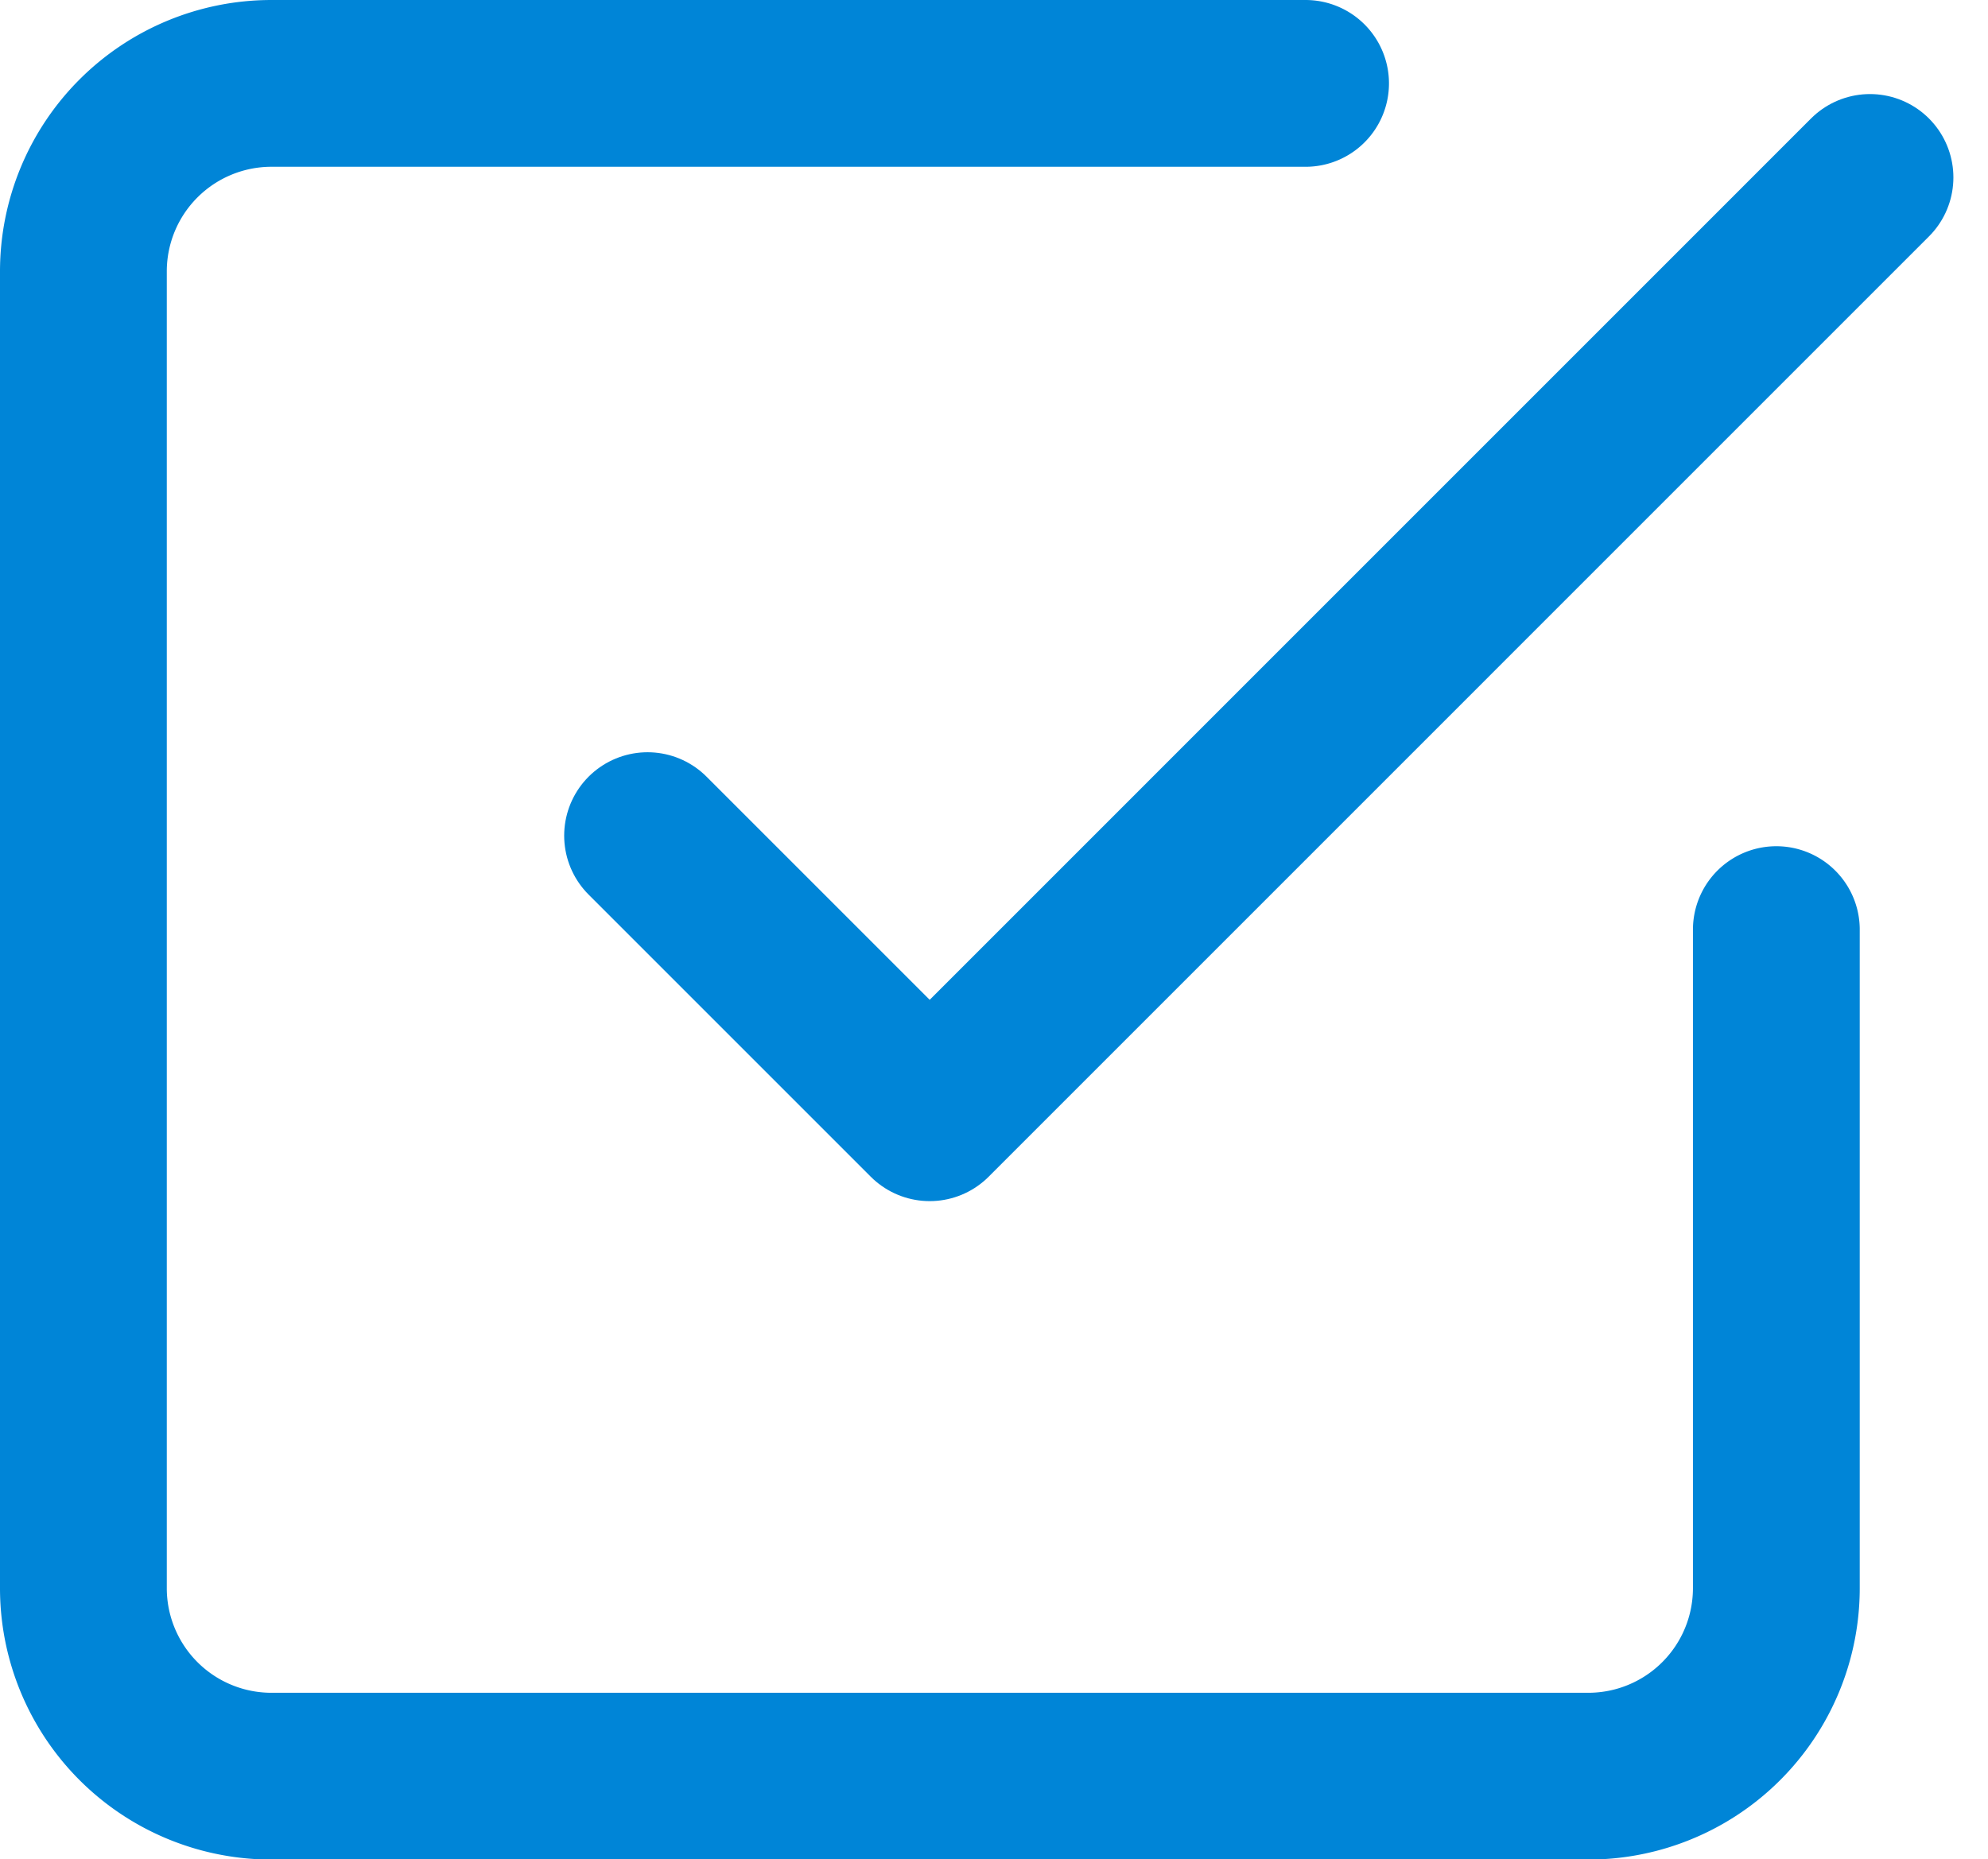 <svg xmlns="http://www.w3.org/2000/svg" width="23.838" height="22.296" viewBox="0 0 23.838 22.296">
  <g id="Icon_feather-check-square" data-name="Icon feather-check-square" transform="translate(-3.5 -3.5)">
    <path id="Path_1239" data-name="Path 1239" d="M13.5,13.893l3.383,3.383L28.158,6" transform="translate(-2.235 -0.372)" fill="none" stroke="#0085d7" stroke-linecap="round" stroke-linejoin="round" stroke-width="2"/>
    <path id="Path_1240" data-name="Path 1240" d="M24.8,14.648v7.893A2.255,2.255,0,0,1,22.541,24.8H6.755A2.255,2.255,0,0,1,4.5,22.541V6.755A2.255,2.255,0,0,1,6.755,4.5h12.4" fill="none" stroke="#0085d7" stroke-linecap="round" stroke-linejoin="round" stroke-width="2"/>
  </g>
</svg>
